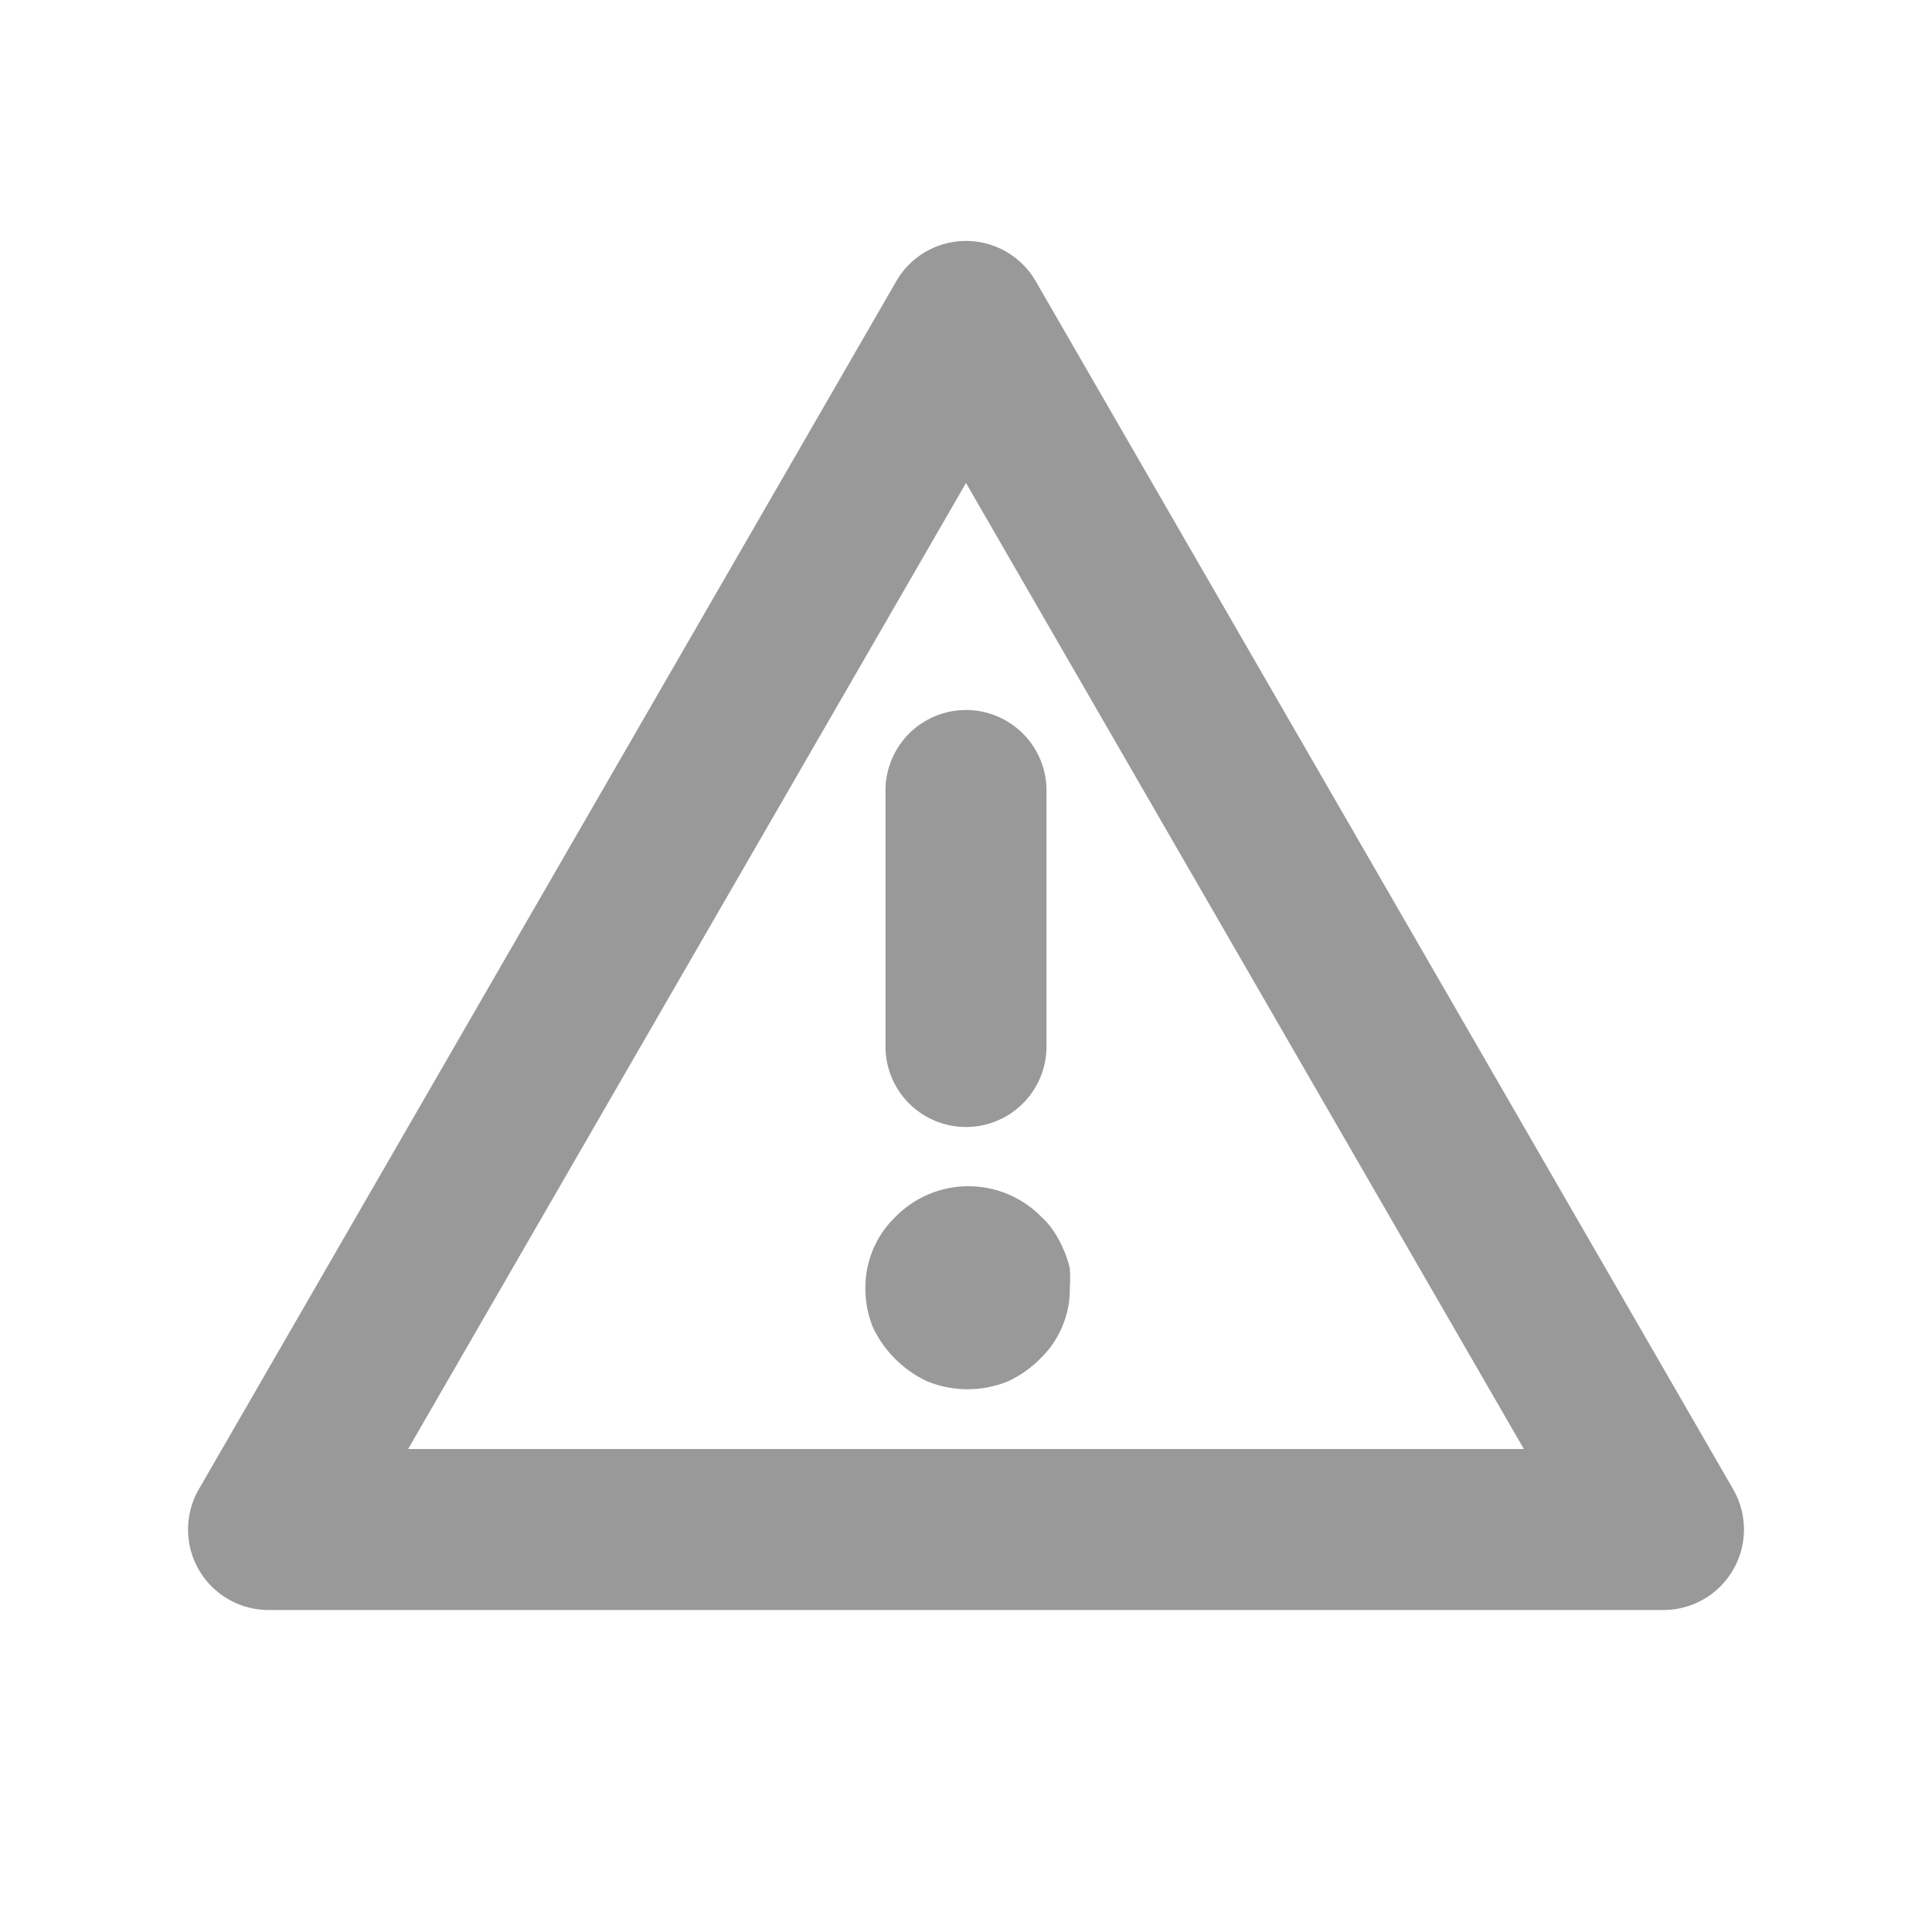 <svg xmlns="http://www.w3.org/2000/svg" viewBox="0 0 24 24"><defs><style>.cls-1{fill:none;}.cls-2{fill:#999;}</style></defs><title>Instruction_Hygiene_Danger_24px</title><g id="Square"><rect class="cls-1" width="24" height="24"/></g><g id="Icon"><path class="cls-2" d="M21.53,18.5l-8.66-15a1,1,0,0,0-1.74,0l-8.66,15a1,1,0,0,0,0,1,1,1,0,0,0,.87.5H20.66a1,1,0,0,0,.87-.5A1,1,0,0,0,21.53,18.5ZM5.07,18,12,6l6.93,12Z"/><path class="cls-2" d="M11,9.82V13a1,1,0,0,0,2,0V9.82a1,1,0,0,0-2,0Z"/><path class="cls-2" d="M11.12,15.12a1.22,1.22,0,0,0-.37.88,1.28,1.28,0,0,0,.09.48,1.4,1.4,0,0,0,.68.68,1.33,1.33,0,0,0,1,0,1.38,1.38,0,0,0,.4-.28,1.2,1.2,0,0,0,.37-.88,1.94,1.94,0,0,0,0-.24,1.13,1.13,0,0,0-.08-.24,1.39,1.39,0,0,0-.11-.21,1,1,0,0,0-.16-.19A1.27,1.27,0,0,0,11.12,15.12Z"/></g></svg>